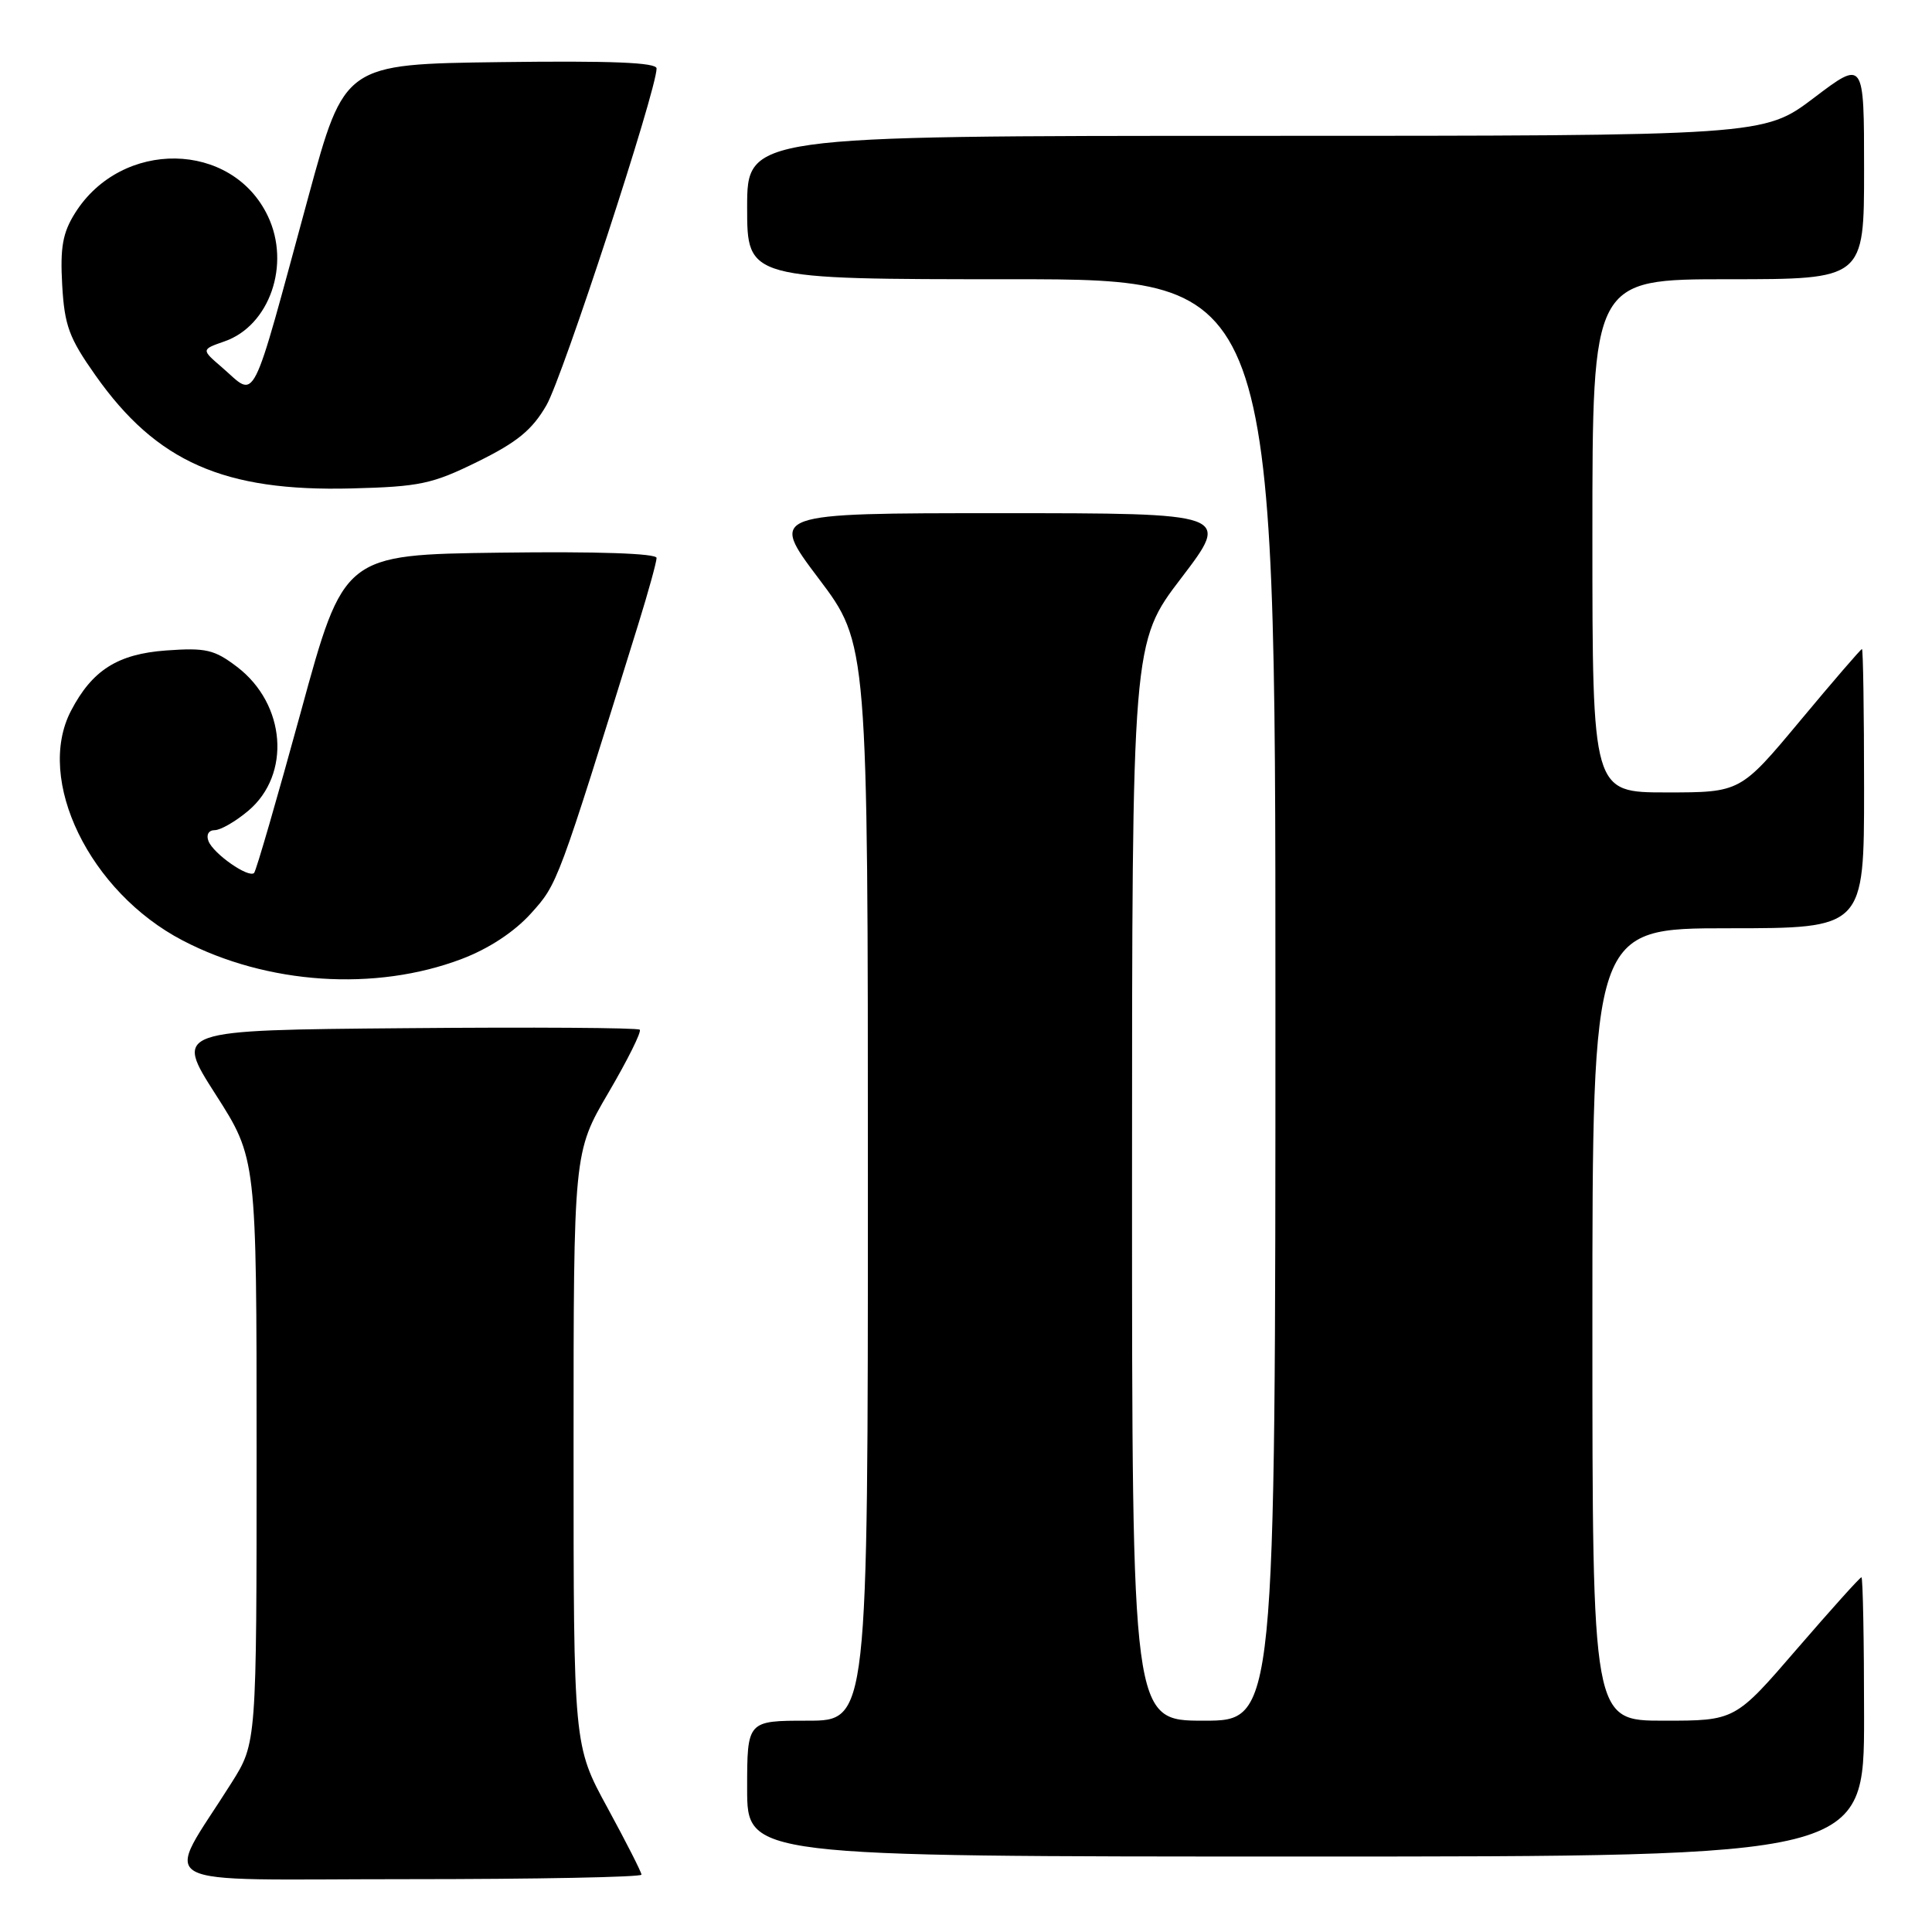 <?xml version="1.0" encoding="UTF-8" standalone="no"?>
<!DOCTYPE svg PUBLIC "-//W3C//DTD SVG 1.1//EN" "http://www.w3.org/Graphics/SVG/1.1/DTD/svg11.dtd" >
<svg xmlns="http://www.w3.org/2000/svg" xmlns:xlink="http://www.w3.org/1999/xlink" version="1.1" viewBox="0 0 256 256">
 <g >
 <path fill="currentColor"
d=" M 85.00 248.40 C 85.00 248.08 82.97 244.09 80.50 239.55 C 76.00 231.30 76.00 231.30 76.00 191.99 C 76.00 152.68 76.00 152.68 80.62 144.79 C 83.16 140.46 85.03 136.70 84.77 136.44 C 84.52 136.18 70.54 136.09 53.71 136.24 C 23.12 136.50 23.12 136.50 28.56 145.00 C 34.00 153.50 34.00 153.50 34.00 192.23 C 34.00 230.96 34.00 230.96 30.68 236.23 C 21.70 250.51 18.95 249.00 53.92 249.00 C 71.01 249.00 85.00 248.73 85.00 248.40 Z  M 247.00 227.50 C 247.00 217.32 246.84 209.00 246.65 209.00 C 246.45 209.00 242.61 213.28 238.10 218.50 C 229.91 228.00 229.91 228.00 220.46 228.00 C 211.00 228.00 211.00 228.00 211.00 175.50 C 211.00 123.00 211.00 123.00 229.00 123.00 C 247.00 123.00 247.00 123.00 247.00 104.50 C 247.00 94.33 246.87 86.00 246.72 86.00 C 246.57 86.00 242.88 90.28 238.53 95.50 C 230.61 105.00 230.61 105.00 220.81 105.00 C 211.00 105.00 211.00 105.00 211.00 71.00 C 211.00 37.00 211.00 37.00 229.00 37.00 C 247.00 37.00 247.00 37.00 247.00 22.47 C 247.00 7.93 247.00 7.93 240.35 12.97 C 233.70 18.00 233.70 18.00 166.35 18.00 C 99.00 18.00 99.00 18.00 99.00 27.50 C 99.00 37.00 99.00 37.00 134.00 37.00 C 169.00 37.00 169.00 37.00 169.00 132.50 C 169.00 228.00 169.00 228.00 159.50 228.00 C 150.00 228.00 150.00 228.00 150.00 156.57 C 150.00 85.13 150.00 85.13 156.54 76.57 C 163.07 68.00 163.07 68.00 132.51 68.00 C 101.95 68.00 101.95 68.00 108.47 76.65 C 115.00 85.30 115.00 85.30 115.00 156.65 C 115.00 228.00 115.00 228.00 107.00 228.00 C 99.00 228.00 99.00 228.00 99.00 237.00 C 99.00 246.00 99.00 246.00 173.00 246.00 C 247.00 246.00 247.00 246.00 247.00 227.50 Z  M 61.17 127.07 C 64.76 125.71 68.14 123.49 70.36 121.03 C 73.91 117.09 73.85 117.25 84.58 82.70 C 85.91 78.41 87.00 74.46 87.00 73.93 C 87.00 73.33 79.16 73.06 66.28 73.23 C 45.55 73.50 45.55 73.50 39.86 94.34 C 36.72 105.80 33.94 115.40 33.67 115.67 C 32.94 116.39 28.26 113.12 27.62 111.44 C 27.30 110.61 27.65 110.00 28.45 110.00 C 29.22 110.00 31.22 108.85 32.89 107.44 C 38.60 102.63 37.88 93.30 31.42 88.37 C 28.40 86.07 27.29 85.81 22.01 86.19 C 15.59 86.66 12.21 88.80 9.40 94.20 C 4.65 103.34 11.87 118.18 24.19 124.61 C 35.39 130.46 49.73 131.41 61.17 127.07 Z  M 63.30 61.17 C 68.52 58.60 70.52 56.97 72.41 53.69 C 74.56 49.98 87.00 11.93 87.00 9.07 C 87.00 8.28 81.02 8.04 66.33 8.23 C 45.65 8.50 45.65 8.50 40.88 26.00 C 33.05 54.76 34.09 52.70 29.39 48.66 C 26.66 46.31 26.66 46.31 29.76 45.23 C 35.72 43.15 38.54 35.04 35.50 28.65 C 30.76 18.64 16.10 18.41 9.94 28.24 C 8.31 30.84 7.96 32.77 8.24 37.75 C 8.55 43.15 9.14 44.77 12.66 49.75 C 20.74 61.21 29.67 65.15 46.56 64.72 C 55.63 64.49 57.27 64.14 63.30 61.17 Z "/>
</g>
</svg>